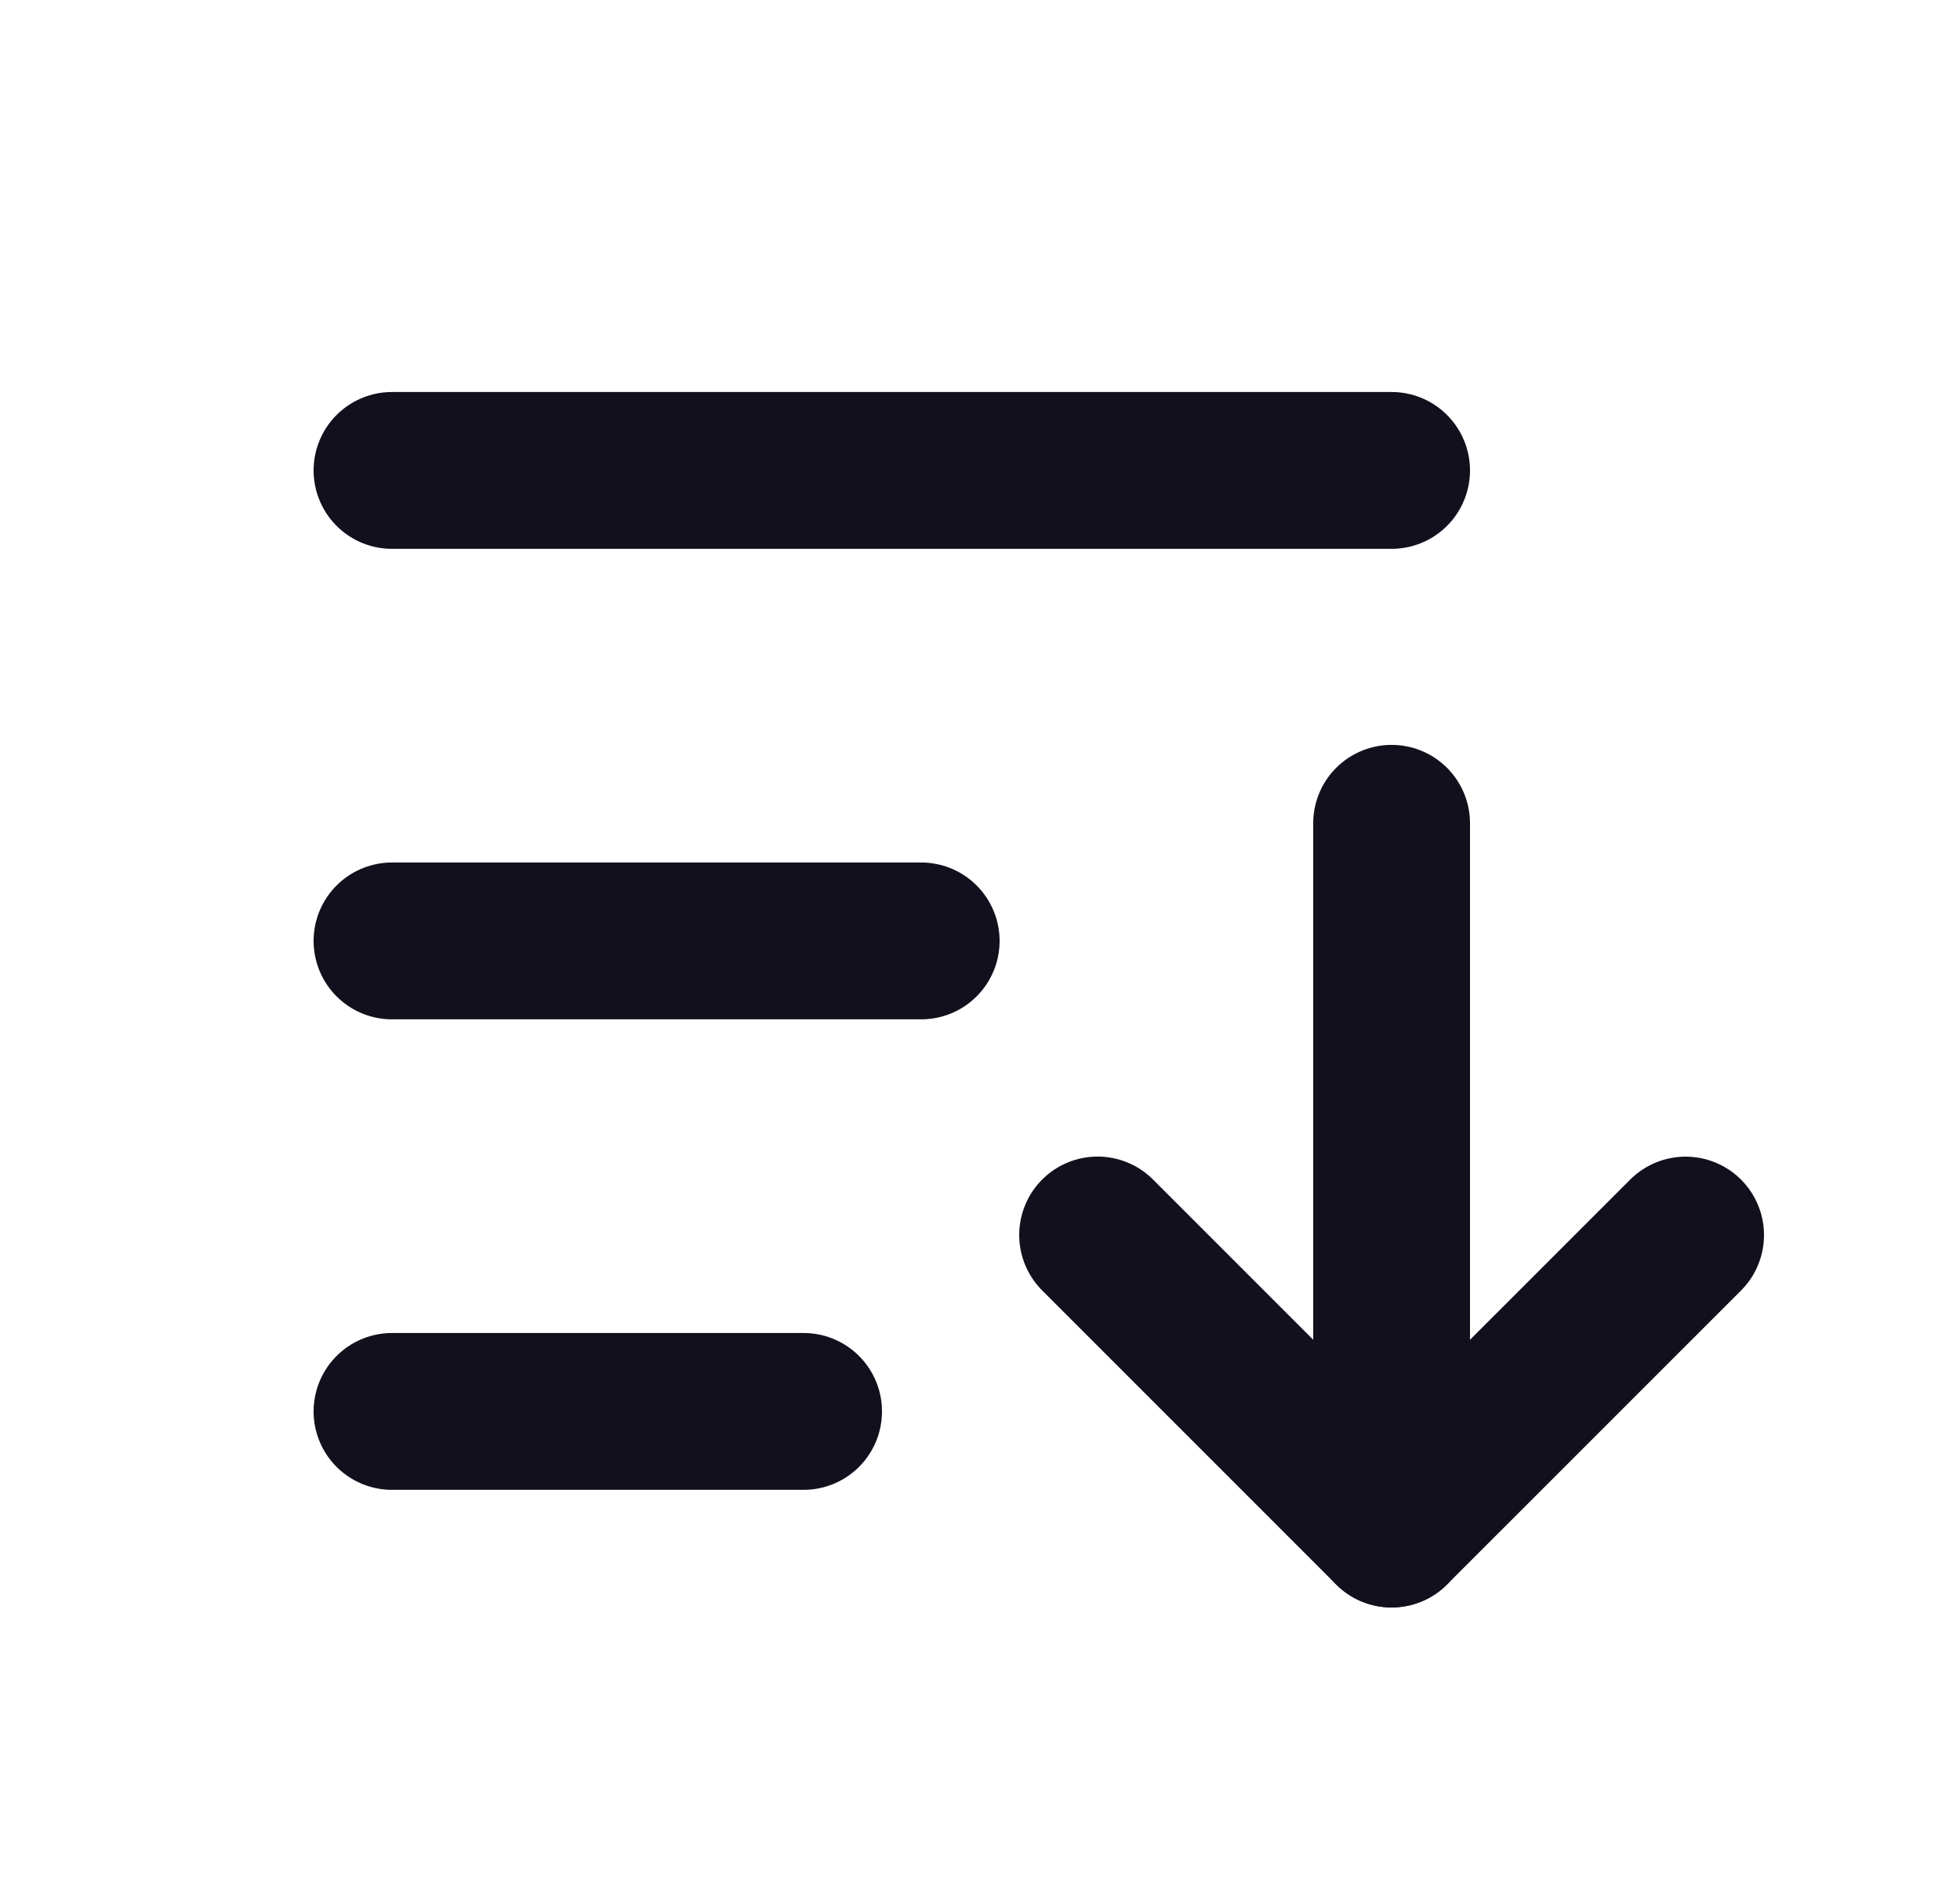 <svg width="25" height="24" viewBox="0 0 25 24" fill="none" xmlns="http://www.w3.org/2000/svg">
<g clip-path="url(#clip0_5401_1686)">
<path d="M14 15.749L17.75 19.499L21.5 15.75" stroke="#13101E" stroke-width="2" stroke-linecap="round" stroke-linejoin="round"/>
<path d="M17.75 10.499V19.499" stroke="#13101E" stroke-width="2" stroke-linecap="round" stroke-linejoin="round"/>
<path d="M5 11.999H11.75" stroke="#13101E" stroke-width="2" stroke-linecap="round" stroke-linejoin="round"/>
<path d="M5 5.999H17.75" stroke="#13101E" stroke-width="2" stroke-linecap="round" stroke-linejoin="round"/>
<path d="M5 17.999H10.25" stroke="#13101E" stroke-width="2" stroke-linecap="round" stroke-linejoin="round"/>
</g>
<defs>
<clipPath id="clip0_5401_1686">
<rect width="24" height="24" fill="white" transform="translate(0.5)"/>
</clipPath>
</defs>
</svg>
